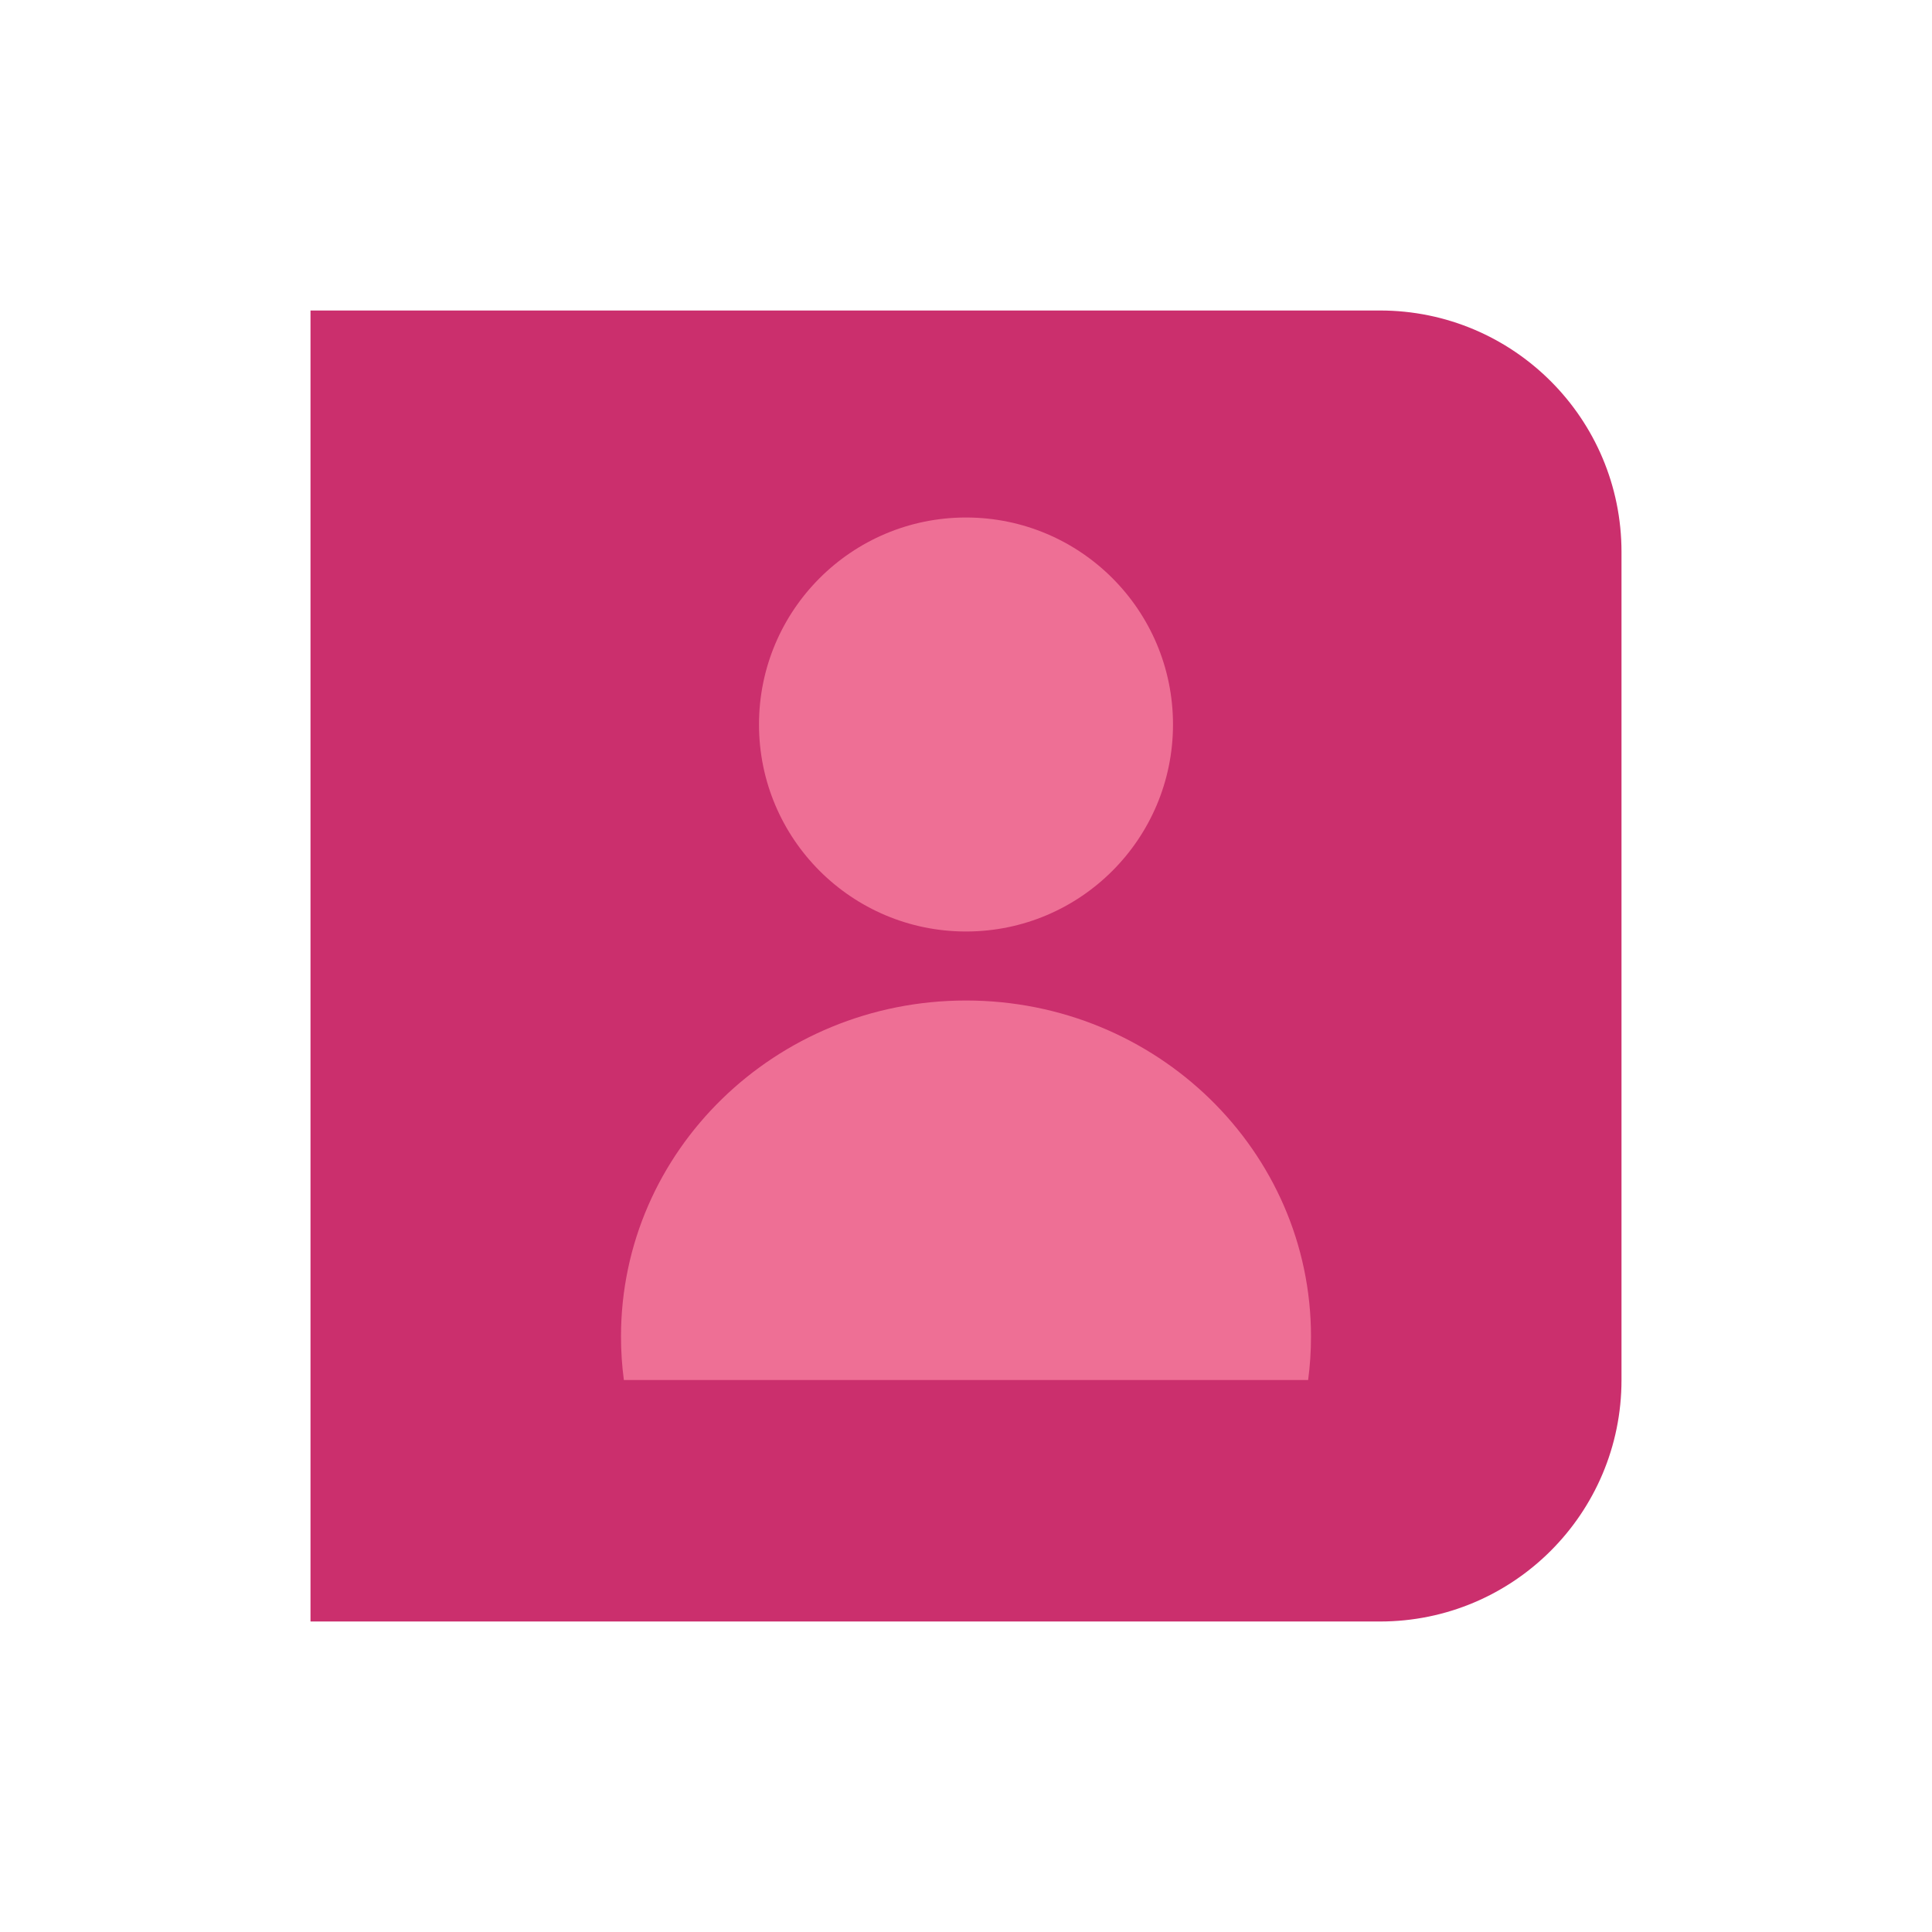<svg width="56" height="56" viewBox="0 0 56 56" fill="none" xmlns="http://www.w3.org/2000/svg">
<path d="M9 9H40C43.866 9 47 12.134 47 16V40C47 43.866 43.866 47 40 47H9V9Z" fill="#CB2F6D"/>
<circle cx="28" cy="21" r="6" fill="#EE6F95"/>
<path fill-rule="evenodd" clip-rule="evenodd" d="M37.917 40C37.972 39.588 38 39.167 38 38.74C38 33.361 33.523 29 28 29C22.477 29 18 33.361 18 38.74C18 39.167 18.028 39.588 18.083 40H37.917Z" fill="#EE6F95"/>
</svg>
